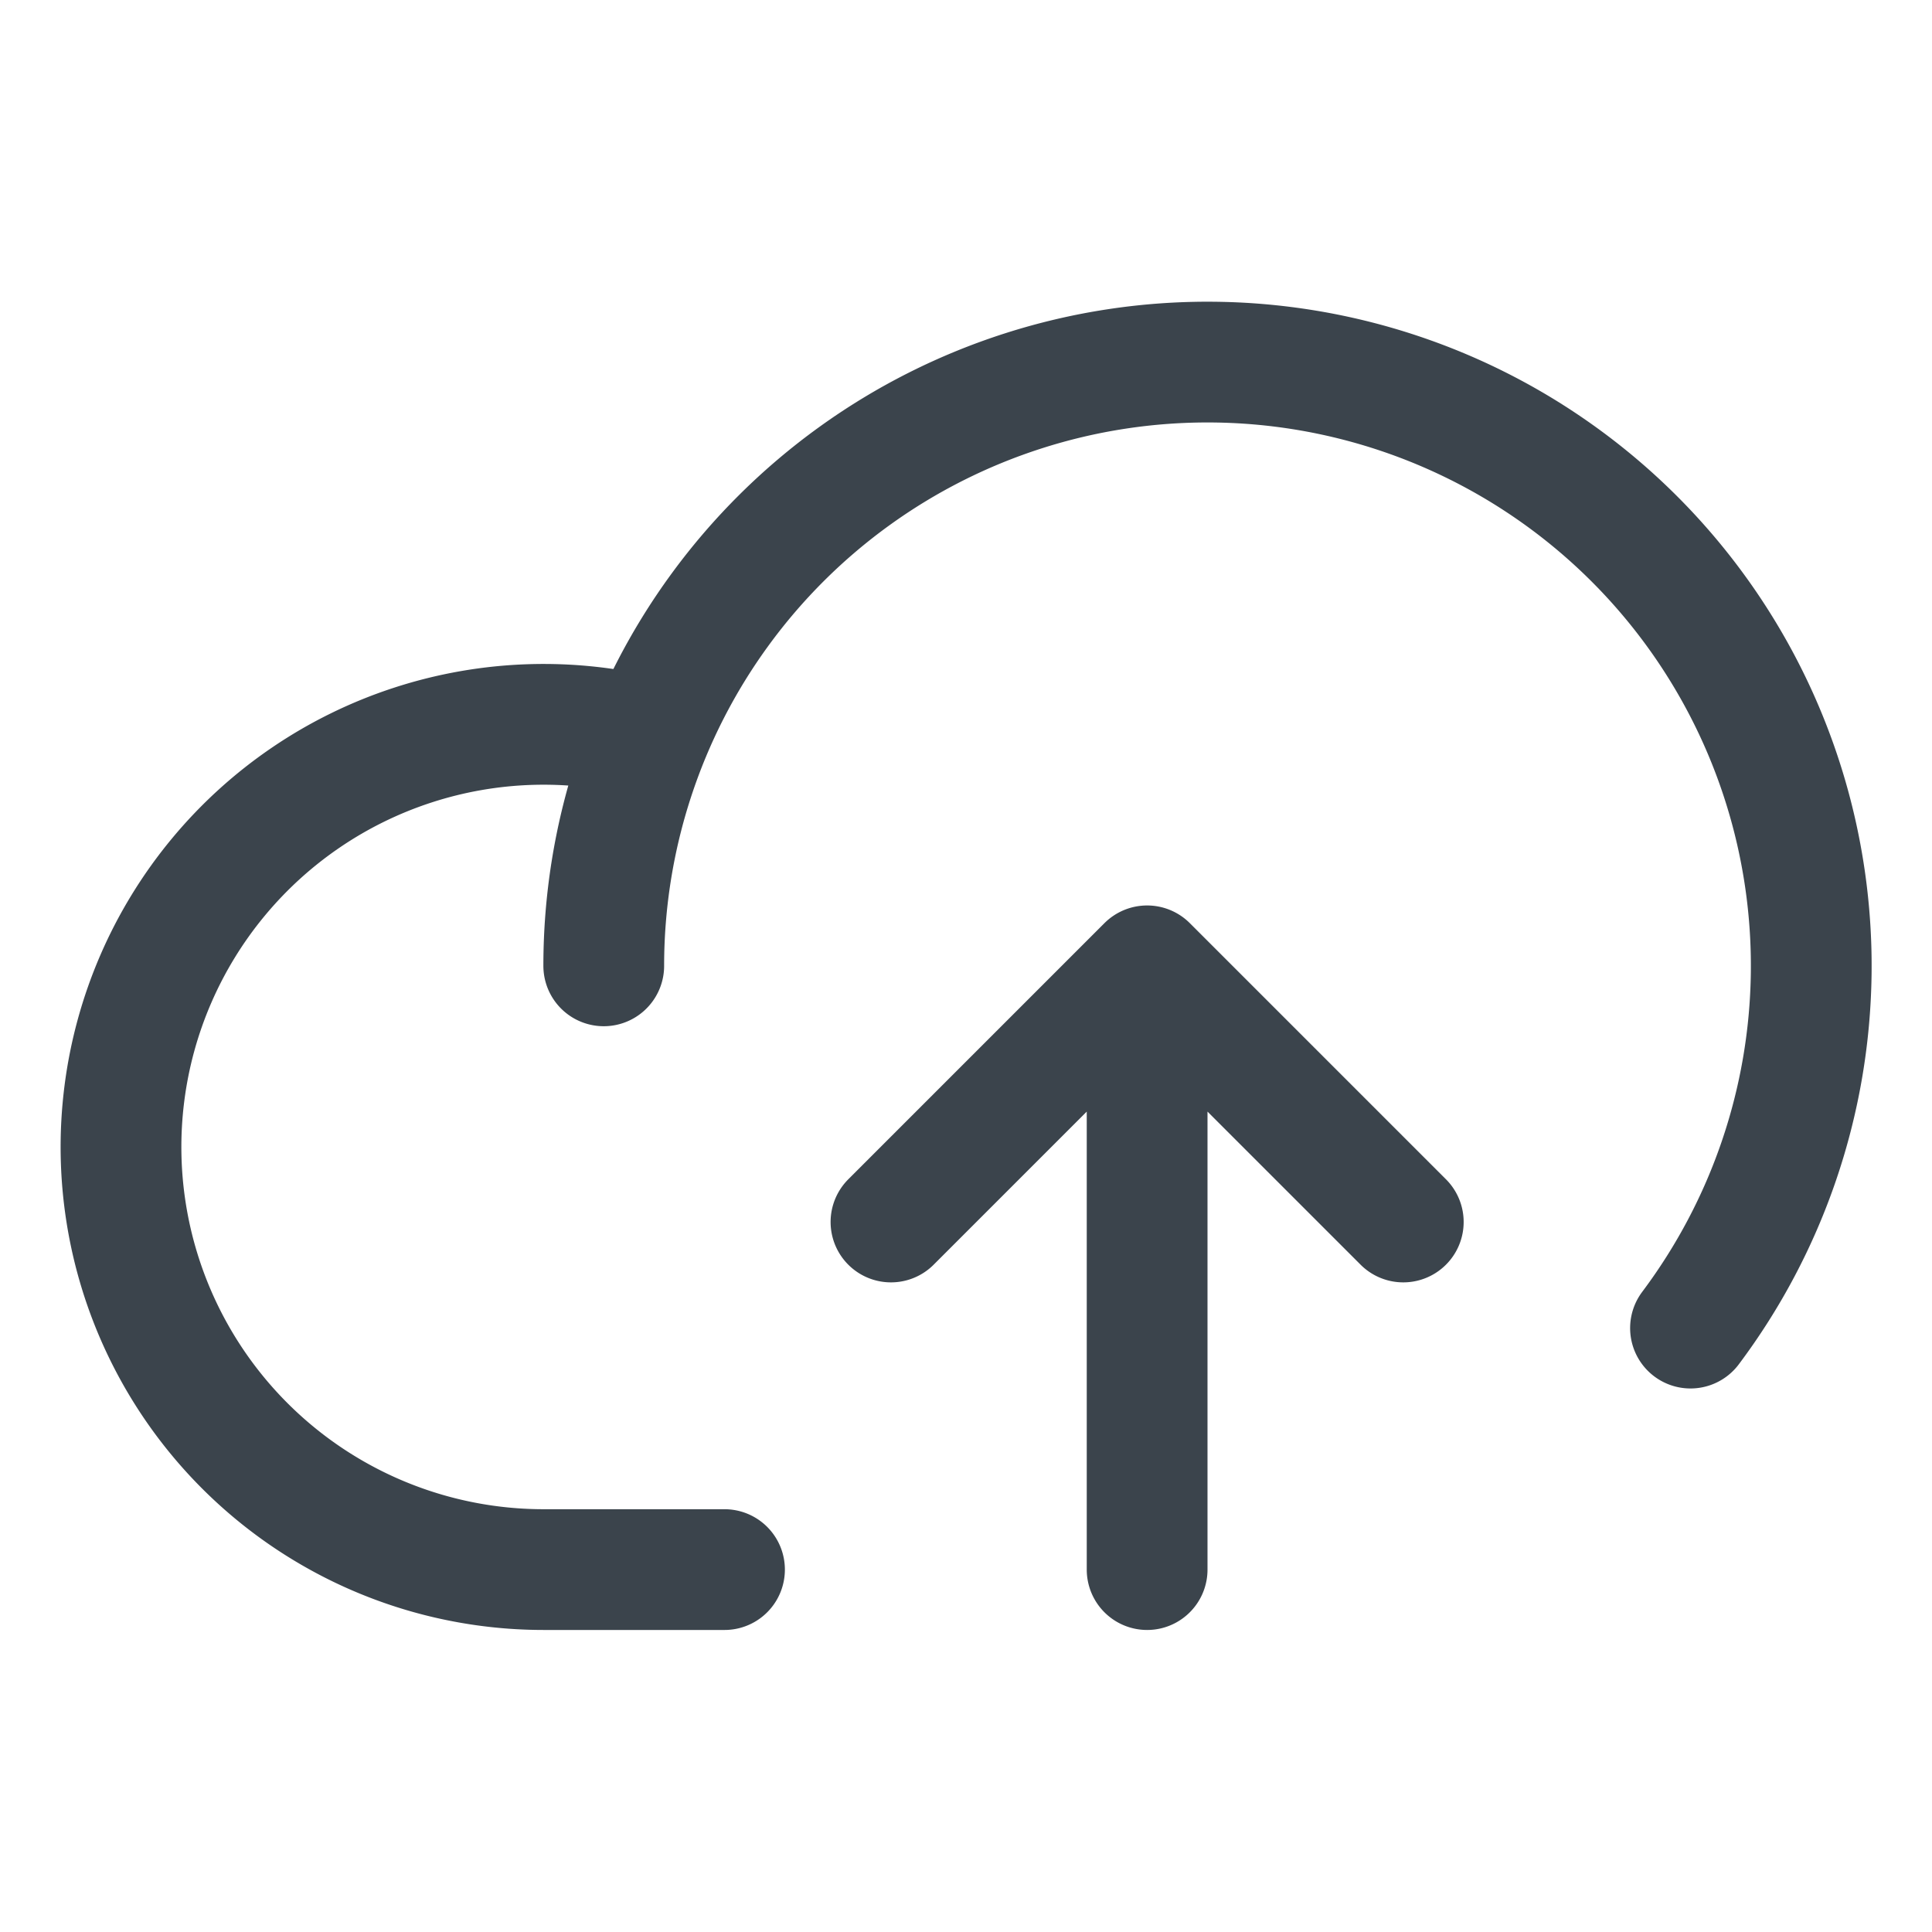 <svg xmlns="http://www.w3.org/2000/svg" width="24" height="24" fill="none" viewBox="0 0 24 24">
  <path stroke="#3B444C" stroke-linecap="round" stroke-linejoin="round" stroke-width="1.5" d="M9 19.498H6.75A5.25 5.25 0 1 1 8.055 9.162M7.5 11.998a7.5 7.5 0 1 1 13.5 4.5m-9.932-1.318 3.182-3.182m0 0 3.182 3.182m-3.182-3.182v7.5" vector-effect="non-scaling-stroke"/>
</svg>

